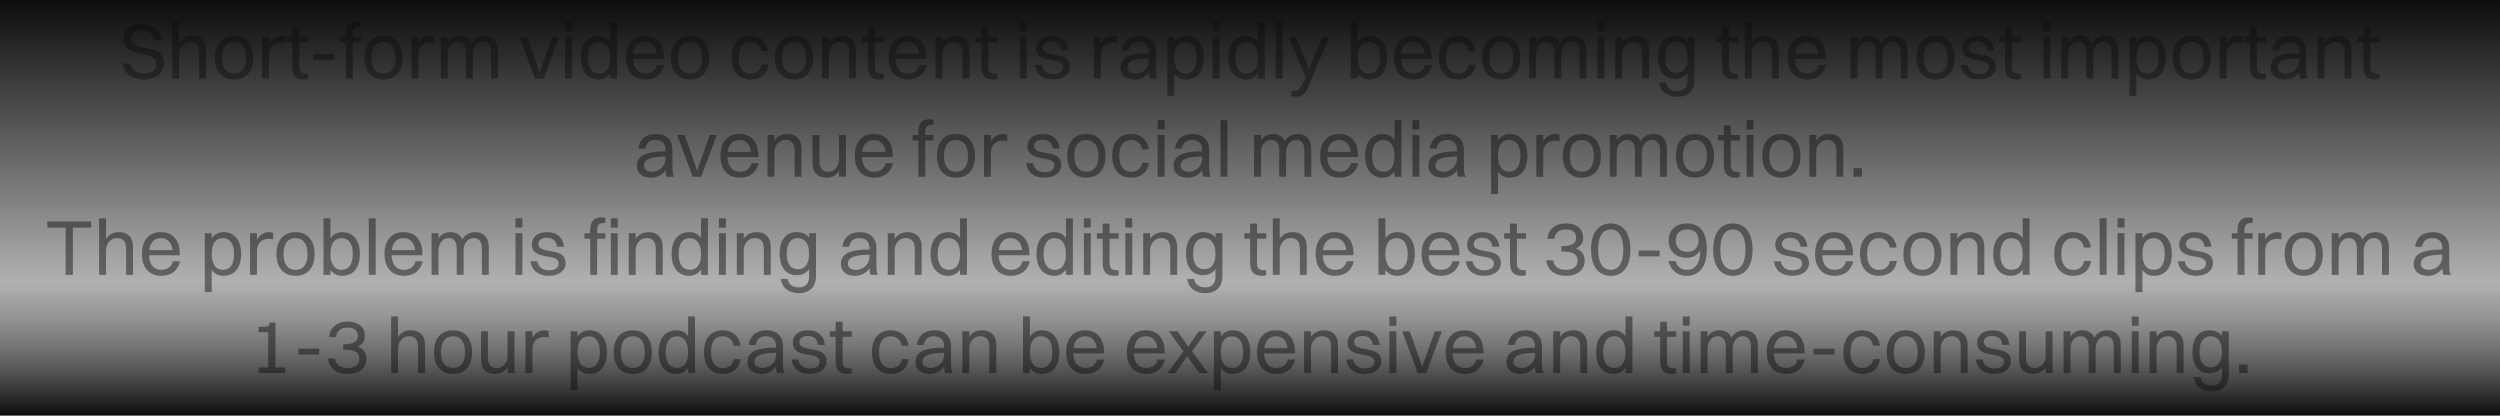 <svg width="764" height="127" viewBox="0 0 764 127" fill="none" xmlns="http://www.w3.org/2000/svg">
<path d="M40.036 11.664C40.036 16.272 50.044 12.696 50.044 19.392C50.044 22.536 47.5 24.288 44.02 24.288C40.516 24.288 38.116 22.68 37.396 19.392H39.7C40.228 21.336 41.692 22.392 44.044 22.392C46.492 22.392 47.788 21.312 47.788 19.68C47.788 14.688 37.78 18.408 37.78 11.808C37.78 9.456 39.748 7.392 43.348 7.392C46.492 7.392 49.012 8.904 49.612 12.384H47.284C46.78 10.224 45.388 9.288 43.3 9.288C41.236 9.288 40.036 10.224 40.036 11.664ZM52.625 24V6.72H54.737V12.984C55.601 11.64 56.993 10.944 58.673 10.944C61.385 10.944 62.993 12.528 62.993 15.48V24H60.881V15.912C60.881 13.992 60.017 12.744 58.097 12.744C55.985 12.744 54.737 14.64 54.737 16.464V24H52.625ZM71.544 24.288C67.896 24.288 65.712 21.792 65.712 17.64C65.712 13.32 67.968 10.944 71.544 10.944C75.192 10.944 77.376 13.488 77.376 17.64C77.376 21.936 75.12 24.288 71.544 24.288ZM71.544 22.464C73.92 22.464 75.216 20.76 75.216 17.64C75.216 14.544 73.896 12.768 71.544 12.768C69.168 12.768 67.872 14.496 67.872 17.64C67.872 20.712 69.192 22.464 71.544 22.464ZM80.094 24V11.256H82.206V13.224C83.07 11.664 84.438 10.944 85.974 10.944C86.478 10.944 86.934 11.064 87.174 11.256V13.152C86.814 13.032 86.358 12.984 85.854 12.984C83.31 12.984 82.206 14.568 82.206 16.872V24H80.094ZM89.335 20.328V12.936H87.559V11.256H89.335V8.328H91.447V11.256H94.255V12.936H91.447V20.328C91.447 21.864 91.903 22.584 93.775 22.584H94.207V24.096C93.967 24.216 93.439 24.288 92.839 24.288C90.463 24.288 89.335 23.016 89.335 20.328ZM95.749 18.36V16.56H102.133V18.36H95.749ZM103.917 12.936V11.256H105.693V10.392C105.693 7.704 106.797 6.432 109.149 6.432C109.677 6.432 110.109 6.528 110.325 6.624V8.136H110.109C108.261 8.136 107.805 8.856 107.805 10.392V11.256H110.325V12.936H107.805V24H105.693V12.936H103.917ZM117.2 24.288C113.552 24.288 111.368 21.792 111.368 17.64C111.368 13.32 113.624 10.944 117.2 10.944C120.848 10.944 123.032 13.488 123.032 17.64C123.032 21.936 120.776 24.288 117.2 24.288ZM117.2 22.464C119.576 22.464 120.872 20.76 120.872 17.64C120.872 14.544 119.552 12.768 117.2 12.768C114.824 12.768 113.528 14.496 113.528 17.64C113.528 20.712 114.848 22.464 117.2 22.464ZM125.75 24V11.256H127.862V13.224C128.726 11.664 130.094 10.944 131.63 10.944C132.134 10.944 132.59 11.064 132.83 11.256V13.152C132.47 13.032 132.014 12.984 131.51 12.984C128.966 12.984 127.862 14.568 127.862 16.872V24H125.75ZM134.703 24V11.256H136.815V12.888C137.631 11.592 138.903 10.944 140.463 10.944C142.215 10.944 143.487 11.712 144.087 13.2C144.927 11.712 146.319 10.944 148.023 10.944C150.615 10.944 152.175 12.528 152.175 15.48V24H150.063V15.912C150.063 13.992 149.295 12.744 147.567 12.744C145.647 12.744 144.495 14.64 144.495 16.464V24H142.383V15.912C142.383 13.992 141.615 12.744 139.887 12.744C137.967 12.744 136.815 14.64 136.815 16.464V24H134.703ZM163.536 24L158.784 11.256H161.064L164.592 21.144L164.904 22.248L165.216 21.144L168.744 11.256H170.88L166.128 24H163.536ZM172.672 9.552V6.72H174.784V9.552H172.672ZM172.672 24V11.256H174.784V24H172.672ZM182.909 24.288C179.525 24.288 177.485 21.792 177.485 17.64C177.485 13.32 179.573 10.944 182.909 10.944C184.421 10.944 185.645 11.568 186.485 12.744V6.72H188.597V24H186.485V22.392C185.645 23.592 184.421 24.288 182.909 24.288ZM183.053 22.464C185.285 22.464 186.485 20.76 186.485 17.64C186.485 14.544 185.237 12.768 183.053 12.768C180.845 12.768 179.645 14.496 179.645 17.64C179.645 20.712 180.893 22.464 183.053 22.464ZM202.977 19.848C202.281 22.824 200.145 24.288 197.241 24.288C193.545 24.288 191.313 21.792 191.313 17.64C191.313 13.32 193.545 10.944 197.121 10.944C200.721 10.944 202.881 13.416 202.881 17.472V18H193.473C193.593 20.856 194.937 22.464 197.241 22.464C199.041 22.464 200.313 21.6 200.769 19.848H202.977ZM197.121 12.768C195.081 12.768 193.857 14.04 193.545 16.416H200.673C200.385 14.064 199.113 12.768 197.121 12.768ZM210.88 24.288C207.232 24.288 205.048 21.792 205.048 17.64C205.048 13.32 207.304 10.944 210.88 10.944C214.528 10.944 216.712 13.488 216.712 17.64C216.712 21.936 214.456 24.288 210.88 24.288ZM210.88 22.464C213.256 22.464 214.552 20.76 214.552 17.64C214.552 14.544 213.232 12.768 210.88 12.768C208.504 12.768 207.208 14.496 207.208 17.64C207.208 20.712 208.528 22.464 210.88 22.464ZM234.771 15.648H232.659C232.323 13.704 231.027 12.768 229.347 12.768C226.995 12.768 225.747 14.496 225.747 17.64C225.747 20.736 227.067 22.488 229.419 22.488C231.123 22.488 232.347 21.576 232.755 19.752H234.867C234.291 22.92 232.155 24.288 229.371 24.288C225.747 24.288 223.587 21.768 223.587 17.64C223.587 13.32 225.795 10.944 229.347 10.944C232.155 10.944 234.363 12.528 234.771 15.648ZM242.661 24.288C239.013 24.288 236.829 21.792 236.829 17.64C236.829 13.32 239.085 10.944 242.661 10.944C246.309 10.944 248.493 13.488 248.493 17.64C248.493 21.936 246.237 24.288 242.661 24.288ZM242.661 22.464C245.037 22.464 246.333 20.76 246.333 17.64C246.333 14.544 245.013 12.768 242.661 12.768C240.285 12.768 238.989 14.496 238.989 17.64C238.989 20.712 240.309 22.464 242.661 22.464ZM251.211 24V11.256H253.323V12.984C254.187 11.64 255.579 10.944 257.259 10.944C259.971 10.944 261.579 12.528 261.579 15.48V24H259.467V15.912C259.467 13.992 258.603 12.744 256.683 12.744C254.571 12.744 253.323 14.64 253.323 16.464V24H251.211ZM265.234 20.328V12.936H263.458V11.256H265.234V8.328H267.346V11.256H270.154V12.936H267.346V20.328C267.346 21.864 267.802 22.584 269.674 22.584H270.106V24.096C269.866 24.216 269.338 24.288 268.738 24.288C266.362 24.288 265.234 23.016 265.234 20.328ZM283.18 19.848C282.484 22.824 280.348 24.288 277.444 24.288C273.748 24.288 271.516 21.792 271.516 17.64C271.516 13.32 273.748 10.944 277.324 10.944C280.924 10.944 283.084 13.416 283.084 17.472V18H273.676C273.796 20.856 275.14 22.464 277.444 22.464C279.244 22.464 280.516 21.6 280.972 19.848H283.18ZM277.324 12.768C275.284 12.768 274.06 14.04 273.748 16.416H280.876C280.588 14.064 279.316 12.768 277.324 12.768ZM285.899 24V11.256H288.011V12.984C288.875 11.64 290.267 10.944 291.947 10.944C294.659 10.944 296.267 12.528 296.267 15.48V24H294.155V15.912C294.155 13.992 293.291 12.744 291.371 12.744C289.259 12.744 288.011 14.64 288.011 16.464V24H285.899ZM299.921 20.328V12.936H298.145V11.256H299.921V8.328H302.033V11.256H304.841V12.936H302.033V20.328C302.033 21.864 302.489 22.584 304.361 22.584H304.793V24.096C304.553 24.216 304.025 24.288 303.425 24.288C301.049 24.288 299.921 23.016 299.921 20.328ZM311.657 9.552V6.72H313.769V9.552H311.657ZM311.657 24V11.256H313.769V24H311.657ZM318.678 14.52C318.678 18.072 326.958 15.144 326.958 20.4C326.958 22.776 324.846 24.288 321.846 24.288C318.822 24.288 316.71 22.848 316.229 19.848H318.342C318.63 21.624 319.95 22.608 321.918 22.608C323.838 22.608 324.846 21.744 324.846 20.544C324.846 17.064 316.662 19.944 316.662 14.664C316.662 12.72 318.174 10.944 321.294 10.944C324.054 10.944 326.094 12.24 326.502 15.408H324.39C324.078 13.416 322.974 12.672 321.174 12.672C319.59 12.672 318.678 13.464 318.678 14.52ZM334.274 24V11.256H336.386V13.224C337.25 11.664 338.618 10.944 340.154 10.944C340.658 10.944 341.114 11.064 341.354 11.256V13.152C340.994 13.032 340.538 12.984 340.034 12.984C337.49 12.984 336.386 14.568 336.386 16.872V24H334.274ZM344.937 15.408H342.825C343.233 12.6 345.081 10.944 348.201 10.944C351.609 10.944 353.265 12.936 353.265 15.912V20.928C353.265 22.392 353.385 23.304 353.721 24H351.489C351.249 23.496 351.177 22.752 351.153 21.984C350.073 23.592 348.345 24.288 346.809 24.288C344.169 24.288 342.393 23.064 342.393 20.64C342.393 18.888 343.353 17.616 345.225 16.992C346.953 16.416 348.705 16.272 351.153 16.248V15.96C351.153 13.896 350.193 12.768 348.009 12.768C346.185 12.768 345.201 13.776 344.937 15.408ZM344.553 20.592C344.553 21.768 345.537 22.464 347.025 22.464C349.377 22.464 351.153 20.616 351.153 18.432V17.832C345.729 17.88 344.553 19.032 344.553 20.592ZM358.863 29.28H356.751V11.256H358.863V12.84C359.703 11.64 360.927 10.944 362.439 10.944C365.823 10.944 367.863 13.44 367.863 17.592C367.863 21.912 365.775 24.288 362.439 24.288C360.927 24.288 359.703 23.664 358.863 22.488V29.28ZM362.295 12.768C360.063 12.768 358.863 14.472 358.863 17.592C358.863 20.688 360.111 22.464 362.295 22.464C364.503 22.464 365.703 20.736 365.703 17.592C365.703 14.52 364.455 12.768 362.295 12.768ZM370.578 9.552V6.72H372.69V9.552H370.578ZM370.578 24V11.256H372.69V24H370.578ZM380.815 24.288C377.431 24.288 375.391 21.792 375.391 17.64C375.391 13.32 377.479 10.944 380.815 10.944C382.327 10.944 383.551 11.568 384.391 12.744V6.72H386.503V24H384.391V22.392C383.551 23.592 382.327 24.288 380.815 24.288ZM380.959 22.464C383.191 22.464 384.391 20.76 384.391 17.64C384.391 14.544 383.143 12.768 380.959 12.768C378.751 12.768 377.551 14.496 377.551 17.64C377.551 20.712 378.799 22.464 380.959 22.464ZM389.868 24V6.72H391.98V24H389.868ZM395.904 29.568C395.424 29.568 394.92 29.448 394.656 29.376V27.744H395.304C396.864 27.744 397.296 27.432 398.544 24.576L398.976 23.592L393.768 11.256H396.048L399.504 19.68L400.08 21.384L400.656 19.68L404.016 11.256H406.176L400.224 25.68C398.952 28.752 398.112 29.568 395.904 29.568ZM414.901 24H412.789V6.72H414.901V12.84C415.741 11.64 416.965 10.944 418.477 10.944C421.861 10.944 423.901 13.44 423.901 17.592C423.901 21.912 421.813 24.288 418.477 24.288C416.965 24.288 415.741 23.664 414.901 22.488V24ZM418.333 12.768C416.101 12.768 414.901 14.472 414.901 17.592C414.901 20.688 416.149 22.464 418.333 22.464C420.541 22.464 421.741 20.736 421.741 17.592C421.741 14.52 420.493 12.768 418.333 12.768ZM437.634 19.848C436.938 22.824 434.802 24.288 431.898 24.288C428.202 24.288 425.97 21.792 425.97 17.64C425.97 13.32 428.202 10.944 431.778 10.944C435.378 10.944 437.538 13.416 437.538 17.472V18H428.13C428.25 20.856 429.594 22.464 431.898 22.464C433.698 22.464 434.97 21.6 435.426 19.848H437.634ZM431.778 12.768C429.738 12.768 428.514 14.04 428.202 16.416H435.33C435.042 14.064 433.77 12.768 431.778 12.768ZM450.888 15.648H448.776C448.44 13.704 447.144 12.768 445.464 12.768C443.112 12.768 441.864 14.496 441.864 17.64C441.864 20.736 443.184 22.488 445.536 22.488C447.24 22.488 448.464 21.576 448.872 19.752H450.984C450.408 22.92 448.272 24.288 445.488 24.288C441.864 24.288 439.704 21.768 439.704 17.64C439.704 13.32 441.912 10.944 445.464 10.944C448.272 10.944 450.48 12.528 450.888 15.648ZM458.778 24.288C455.13 24.288 452.946 21.792 452.946 17.64C452.946 13.32 455.202 10.944 458.778 10.944C462.426 10.944 464.61 13.488 464.61 17.64C464.61 21.936 462.354 24.288 458.778 24.288ZM458.778 22.464C461.154 22.464 462.45 20.76 462.45 17.64C462.45 14.544 461.13 12.768 458.778 12.768C456.402 12.768 455.106 14.496 455.106 17.64C455.106 20.712 456.426 22.464 458.778 22.464ZM467.328 24V11.256H469.44V12.888C470.256 11.592 471.528 10.944 473.088 10.944C474.84 10.944 476.112 11.712 476.712 13.2C477.552 11.712 478.944 10.944 480.648 10.944C483.24 10.944 484.8 12.528 484.8 15.48V24H482.688V15.912C482.688 13.992 481.92 12.744 480.192 12.744C478.272 12.744 477.12 14.64 477.12 16.464V24H475.008V15.912C475.008 13.992 474.24 12.744 472.512 12.744C470.592 12.744 469.44 14.64 469.44 16.464V24H467.328ZM488.164 9.552V6.72H490.276V9.552H488.164ZM488.164 24V11.256H490.276V24H488.164ZM493.625 24V11.256H495.737V12.984C496.601 11.64 497.993 10.944 499.673 10.944C502.385 10.944 503.993 12.528 503.993 15.48V24H501.881V15.912C501.881 13.992 501.017 12.744 499.097 12.744C496.985 12.744 495.737 14.64 495.737 16.464V24H493.625ZM511.896 24.096C508.656 24.096 506.712 21.624 506.712 17.544C506.712 13.272 508.704 10.944 511.896 10.944C513.6 10.944 514.872 11.544 515.712 12.648V11.256H517.824V24.384C517.824 27.936 515.544 29.592 512.616 29.592C509.616 29.592 507.504 28.152 507.048 25.248H509.16C509.424 26.928 510.744 27.84 512.592 27.84C514.464 27.84 515.712 26.832 515.712 24.456V22.272C514.824 23.472 513.528 24.096 511.896 24.096ZM512.28 22.272C514.512 22.272 515.712 20.592 515.712 17.52C515.712 14.52 514.464 12.768 512.28 12.768C510.072 12.768 508.872 14.448 508.872 17.544C508.872 20.544 510.096 22.272 512.28 22.272ZM526.304 20.328V12.936H524.528V11.256H526.304V8.328H528.416V11.256H531.224V12.936H528.416V20.328C528.416 21.864 528.872 22.584 530.744 22.584H531.176V24.096C530.936 24.216 530.408 24.288 529.808 24.288C527.432 24.288 526.304 23.016 526.304 20.328ZM533.235 24V6.72H535.347V12.984C536.211 11.64 537.603 10.944 539.283 10.944C541.995 10.944 543.603 12.528 543.603 15.48V24H541.491V15.912C541.491 13.992 540.627 12.744 538.707 12.744C536.595 12.744 535.347 14.64 535.347 16.464V24H533.235ZM557.985 19.848C557.289 22.824 555.153 24.288 552.249 24.288C548.553 24.288 546.321 21.792 546.321 17.64C546.321 13.32 548.553 10.944 552.129 10.944C555.729 10.944 557.889 13.416 557.889 17.472V18H548.481C548.601 20.856 549.945 22.464 552.249 22.464C554.049 22.464 555.321 21.6 555.777 19.848H557.985ZM552.129 12.768C550.089 12.768 548.865 14.04 548.553 16.416H555.681C555.393 14.064 554.121 12.768 552.129 12.768ZM565.508 24V11.256H567.62V12.888C568.436 11.592 569.708 10.944 571.268 10.944C573.02 10.944 574.292 11.712 574.892 13.2C575.732 11.712 577.124 10.944 578.828 10.944C581.42 10.944 582.98 12.528 582.98 15.48V24H580.868V15.912C580.868 13.992 580.1 12.744 578.372 12.744C576.452 12.744 575.3 14.64 575.3 16.464V24H573.188V15.912C573.188 13.992 572.42 12.744 570.692 12.744C568.772 12.744 567.62 14.64 567.62 16.464V24H565.508ZM591.528 24.288C587.88 24.288 585.696 21.792 585.696 17.64C585.696 13.32 587.952 10.944 591.528 10.944C595.176 10.944 597.36 13.488 597.36 17.64C597.36 21.936 595.104 24.288 591.528 24.288ZM591.528 22.464C593.904 22.464 595.2 20.76 595.2 17.64C595.2 14.544 593.88 12.768 591.528 12.768C589.152 12.768 587.856 14.496 587.856 17.64C587.856 20.712 589.176 22.464 591.528 22.464ZM601.638 14.52C601.638 18.072 609.918 15.144 609.918 20.4C609.918 22.776 607.806 24.288 604.806 24.288C601.782 24.288 599.67 22.848 599.19 19.848H601.302C601.59 21.624 602.91 22.608 604.878 22.608C606.798 22.608 607.806 21.744 607.806 20.544C607.806 17.064 599.622 19.944 599.622 14.664C599.622 12.72 601.134 10.944 604.254 10.944C607.014 10.944 609.054 12.24 609.462 15.408H607.35C607.038 13.416 605.934 12.672 604.134 12.672C602.55 12.672 601.638 13.464 601.638 14.52ZM612.718 20.328V12.936H610.942V11.256H612.718V8.328H614.83V11.256H617.638V12.936H614.83V20.328C614.83 21.864 615.286 22.584 617.158 22.584H617.59V24.096C617.35 24.216 616.822 24.288 616.222 24.288C613.846 24.288 612.718 23.016 612.718 20.328ZM624.453 9.552V6.72H626.565V9.552H624.453ZM624.453 24V11.256H626.565V24H624.453ZM629.914 24V11.256H632.026V12.888C632.842 11.592 634.114 10.944 635.674 10.944C637.426 10.944 638.698 11.712 639.298 13.2C640.138 11.712 641.53 10.944 643.234 10.944C645.826 10.944 647.386 12.528 647.386 15.48V24H645.274V15.912C645.274 13.992 644.506 12.744 642.778 12.744C640.858 12.744 639.706 14.64 639.706 16.464V24H637.594V15.912C637.594 13.992 636.826 12.744 635.098 12.744C633.178 12.744 632.026 14.64 632.026 16.464V24H629.914ZM652.886 29.28H650.774V11.256H652.886V12.84C653.726 11.64 654.95 10.944 656.462 10.944C659.846 10.944 661.886 13.44 661.886 17.592C661.886 21.912 659.798 24.288 656.462 24.288C654.95 24.288 653.726 23.664 652.886 22.488V29.28ZM656.318 12.768C654.086 12.768 652.886 14.472 652.886 17.592C652.886 20.688 654.134 22.464 656.318 22.464C658.526 22.464 659.726 20.736 659.726 17.592C659.726 14.52 658.478 12.768 656.318 12.768ZM669.786 24.288C666.138 24.288 663.954 21.792 663.954 17.64C663.954 13.32 666.21 10.944 669.786 10.944C673.434 10.944 675.618 13.488 675.618 17.64C675.618 21.936 673.362 24.288 669.786 24.288ZM669.786 22.464C672.162 22.464 673.458 20.76 673.458 17.64C673.458 14.544 672.138 12.768 669.786 12.768C667.41 12.768 666.114 14.496 666.114 17.64C666.114 20.712 667.434 22.464 669.786 22.464ZM678.336 24V11.256H680.448V13.224C681.312 11.664 682.68 10.944 684.216 10.944C684.72 10.944 685.176 11.064 685.416 11.256V13.152C685.056 13.032 684.6 12.984 684.096 12.984C681.552 12.984 680.448 14.568 680.448 16.872V24H678.336ZM687.577 20.328V12.936H685.801V11.256H687.577V8.328H689.689V11.256H692.497V12.936H689.689V20.328C689.689 21.864 690.145 22.584 692.017 22.584H692.449V24.096C692.209 24.216 691.681 24.288 691.081 24.288C688.705 24.288 687.577 23.016 687.577 20.328ZM696.452 15.408H694.34C694.748 12.6 696.596 10.944 699.716 10.944C703.124 10.944 704.78 12.936 704.78 15.912V20.928C704.78 22.392 704.9 23.304 705.236 24H703.004C702.764 23.496 702.692 22.752 702.668 21.984C701.588 23.592 699.86 24.288 698.324 24.288C695.684 24.288 693.908 23.064 693.908 20.64C693.908 18.888 694.868 17.616 696.74 16.992C698.468 16.416 700.22 16.272 702.668 16.248V15.96C702.668 13.896 701.708 12.768 699.524 12.768C697.7 12.768 696.716 13.776 696.452 15.408ZM696.068 20.592C696.068 21.768 697.052 22.464 698.54 22.464C700.892 22.464 702.668 20.616 702.668 18.432V17.832C697.244 17.88 696.068 19.032 696.068 20.592ZM708.243 24V11.256H710.355V12.984C711.219 11.64 712.611 10.944 714.291 10.944C717.003 10.944 718.611 12.528 718.611 15.48V24H716.499V15.912C716.499 13.992 715.635 12.744 713.715 12.744C711.603 12.744 710.355 14.64 710.355 16.464V24H708.243ZM722.265 20.328V12.936H720.489V11.256H722.265V8.328H724.377V11.256H727.185V12.936H724.377V20.328C724.377 21.864 724.833 22.584 726.705 22.584H727.137V24.096C726.897 24.216 726.369 24.288 725.769 24.288C723.393 24.288 722.265 23.016 722.265 20.328ZM197.175 45.408H195.063C195.471 42.6 197.319 40.944 200.439 40.944C203.847 40.944 205.503 42.936 205.503 45.912V50.928C205.503 52.392 205.623 53.304 205.959 54H203.727C203.487 53.496 203.415 52.752 203.391 51.984C202.311 53.592 200.583 54.288 199.047 54.288C196.407 54.288 194.631 53.064 194.631 50.64C194.631 48.888 195.591 47.616 197.463 46.992C199.191 46.416 200.943 46.272 203.391 46.248V45.96C203.391 43.896 202.431 42.768 200.247 42.768C198.423 42.768 197.439 43.776 197.175 45.408ZM196.791 50.592C196.791 51.768 197.775 52.464 199.263 52.464C201.615 52.464 203.391 50.616 203.391 48.432V47.832C197.967 47.88 196.791 49.032 196.791 50.592ZM211.688 54L206.936 41.256H209.216L212.744 51.144L213.056 52.248L213.368 51.144L216.896 41.256H219.032L214.28 54H211.688ZM231.841 49.848C231.145 52.824 229.009 54.288 226.105 54.288C222.409 54.288 220.177 51.792 220.177 47.64C220.177 43.32 222.409 40.944 225.985 40.944C229.585 40.944 231.745 43.416 231.745 47.472V48H222.337C222.457 50.856 223.801 52.464 226.105 52.464C227.905 52.464 229.177 51.6 229.633 49.848H231.841ZM225.985 42.768C223.945 42.768 222.721 44.04 222.409 46.416H229.537C229.249 44.064 227.977 42.768 225.985 42.768ZM234.559 54V41.256H236.671V42.984C237.535 41.64 238.927 40.944 240.607 40.944C243.319 40.944 244.927 42.528 244.927 45.48V54H242.815V45.912C242.815 43.992 241.951 42.744 240.031 42.744C237.919 42.744 236.671 44.64 236.671 46.464V54H234.559ZM256.405 48.792V41.256H258.517V54H256.405V52.272C255.541 53.616 254.197 54.288 252.541 54.288C249.877 54.288 248.293 52.728 248.293 49.776V41.256H250.405V49.344C250.405 51.264 251.245 52.488 253.117 52.488C255.181 52.488 256.405 50.616 256.405 48.792ZM272.903 49.848C272.207 52.824 270.071 54.288 267.167 54.288C263.471 54.288 261.239 51.792 261.239 47.64C261.239 43.32 263.471 40.944 267.047 40.944C270.647 40.944 272.807 43.416 272.807 47.472V48H263.399C263.519 50.856 264.863 52.464 267.167 52.464C268.967 52.464 270.239 51.6 270.695 49.848H272.903ZM267.047 42.768C265.007 42.768 263.783 44.04 263.471 46.416H270.599C270.311 44.064 269.039 42.768 267.047 42.768ZM278.866 42.936V41.256H280.642V40.392C280.642 37.704 281.746 36.432 284.098 36.432C284.626 36.432 285.058 36.528 285.274 36.624V38.136H285.058C283.21 38.136 282.754 38.856 282.754 40.392V41.256H285.274V42.936H282.754V54H280.642V42.936H278.866ZM292.149 54.288C288.501 54.288 286.317 51.792 286.317 47.64C286.317 43.32 288.573 40.944 292.149 40.944C295.797 40.944 297.981 43.488 297.981 47.64C297.981 51.936 295.725 54.288 292.149 54.288ZM292.149 52.464C294.525 52.464 295.821 50.76 295.821 47.64C295.821 44.544 294.501 42.768 292.149 42.768C289.773 42.768 288.477 44.496 288.477 47.64C288.477 50.712 289.797 52.464 292.149 52.464ZM300.7 54V41.256H302.812V43.224C303.676 41.664 305.044 40.944 306.58 40.944C307.084 40.944 307.54 41.064 307.78 41.256V43.152C307.42 43.032 306.964 42.984 306.46 42.984C303.916 42.984 302.812 44.568 302.812 46.872V54H300.7ZM316.017 44.52C316.017 48.072 324.297 45.144 324.297 50.4C324.297 52.776 322.185 54.288 319.185 54.288C316.161 54.288 314.049 52.848 313.569 49.848H315.681C315.969 51.624 317.289 52.608 319.257 52.608C321.177 52.608 322.185 51.744 322.185 50.544C322.185 47.064 314.001 49.944 314.001 44.664C314.001 42.72 315.513 40.944 318.633 40.944C321.393 40.944 323.433 42.24 323.841 45.408H321.729C321.417 43.416 320.313 42.672 318.513 42.672C316.929 42.672 316.017 43.464 316.017 44.52ZM331.993 54.288C328.345 54.288 326.161 51.792 326.161 47.64C326.161 43.32 328.417 40.944 331.993 40.944C335.641 40.944 337.825 43.488 337.825 47.64C337.825 51.936 335.569 54.288 331.993 54.288ZM331.993 52.464C334.369 52.464 335.665 50.76 335.665 47.64C335.665 44.544 334.345 42.768 331.993 42.768C329.617 42.768 328.321 44.496 328.321 47.64C328.321 50.712 329.641 52.464 331.993 52.464ZM351.079 45.648H348.967C348.631 43.704 347.335 42.768 345.655 42.768C343.303 42.768 342.055 44.496 342.055 47.64C342.055 50.736 343.375 52.488 345.727 52.488C347.431 52.488 348.655 51.576 349.063 49.752H351.175C350.599 52.92 348.463 54.288 345.679 54.288C342.055 54.288 339.895 51.768 339.895 47.64C339.895 43.32 342.103 40.944 345.655 40.944C348.463 40.944 350.671 42.528 351.079 45.648ZM353.785 39.552V36.72H355.897V39.552H353.785ZM353.785 54V41.256H355.897V54H353.785ZM361.19 45.408H359.078C359.486 42.6 361.334 40.944 364.454 40.944C367.862 40.944 369.518 42.936 369.518 45.912V50.928C369.518 52.392 369.638 53.304 369.974 54H367.742C367.502 53.496 367.43 52.752 367.406 51.984C366.326 53.592 364.598 54.288 363.062 54.288C360.422 54.288 358.646 53.064 358.646 50.64C358.646 48.888 359.606 47.616 361.478 46.992C363.206 46.416 364.958 46.272 367.406 46.248V45.96C367.406 43.896 366.446 42.768 364.262 42.768C362.438 42.768 361.454 43.776 361.19 45.408ZM360.806 50.592C360.806 51.768 361.79 52.464 363.278 52.464C365.63 52.464 367.406 50.616 367.406 48.432V47.832C361.982 47.88 360.806 49.032 360.806 50.592ZM372.981 54V36.72H375.093V54H372.981ZM383.246 54V41.256H385.358V42.888C386.174 41.592 387.446 40.944 389.006 40.944C390.758 40.944 392.03 41.712 392.63 43.2C393.47 41.712 394.862 40.944 396.566 40.944C399.158 40.944 400.718 42.528 400.718 45.48V54H398.606V45.912C398.606 43.992 397.838 42.744 396.11 42.744C394.19 42.744 393.038 44.64 393.038 46.464V54H390.926V45.912C390.926 43.992 390.158 42.744 388.43 42.744C386.51 42.744 385.358 44.64 385.358 46.464V54H383.246ZM415.098 49.848C414.402 52.824 412.266 54.288 409.362 54.288C405.666 54.288 403.434 51.792 403.434 47.64C403.434 43.32 405.666 40.944 409.242 40.944C412.842 40.944 415.002 43.416 415.002 47.472V48H405.594C405.714 50.856 407.058 52.464 409.362 52.464C411.162 52.464 412.434 51.6 412.89 49.848H415.098ZM409.242 42.768C407.202 42.768 405.978 44.04 405.666 46.416H412.794C412.506 44.064 411.234 42.768 409.242 42.768ZM422.593 54.288C419.209 54.288 417.169 51.792 417.169 47.64C417.169 43.32 419.257 40.944 422.593 40.944C424.105 40.944 425.329 41.568 426.169 42.744V36.72H428.281V54H426.169V52.392C425.329 53.592 424.105 54.288 422.593 54.288ZM422.737 52.464C424.969 52.464 426.169 50.76 426.169 47.64C426.169 44.544 424.921 42.768 422.737 42.768C420.529 42.768 419.329 44.496 419.329 47.64C419.329 50.712 420.577 52.464 422.737 52.464ZM431.645 39.552V36.72H433.757V39.552H431.645ZM431.645 54V41.256H433.757V54H431.645ZM439.05 45.408H436.938C437.346 42.6 439.194 40.944 442.314 40.944C445.722 40.944 447.378 42.936 447.378 45.912V50.928C447.378 52.392 447.498 53.304 447.834 54H445.602C445.362 53.496 445.29 52.752 445.266 51.984C444.186 53.592 442.458 54.288 440.922 54.288C438.282 54.288 436.506 53.064 436.506 50.64C436.506 48.888 437.466 47.616 439.338 46.992C441.066 46.416 442.818 46.272 445.266 46.248V45.96C445.266 43.896 444.306 42.768 442.122 42.768C440.298 42.768 439.314 43.776 439.05 45.408ZM438.666 50.592C438.666 51.768 439.65 52.464 441.138 52.464C443.49 52.464 445.266 50.616 445.266 48.432V47.832C439.842 47.88 438.666 49.032 438.666 50.592ZM457.781 59.28H455.669V41.256H457.781V42.84C458.621 41.64 459.845 40.944 461.357 40.944C464.741 40.944 466.781 43.44 466.781 47.592C466.781 51.912 464.693 54.288 461.357 54.288C459.845 54.288 458.621 53.664 457.781 52.488V59.28ZM461.213 42.768C458.981 42.768 457.781 44.472 457.781 47.592C457.781 50.688 459.029 52.464 461.213 52.464C463.421 52.464 464.621 50.736 464.621 47.592C464.621 44.52 463.373 42.768 461.213 42.768ZM469.496 54V41.256H471.608V43.224C472.472 41.664 473.84 40.944 475.376 40.944C475.88 40.944 476.336 41.064 476.576 41.256V43.152C476.216 43.032 475.76 42.984 475.256 42.984C472.712 42.984 471.608 44.568 471.608 46.872V54H469.496ZM483.399 54.288C479.751 54.288 477.567 51.792 477.567 47.64C477.567 43.32 479.823 40.944 483.399 40.944C487.047 40.944 489.231 43.488 489.231 47.64C489.231 51.936 486.975 54.288 483.399 54.288ZM483.399 52.464C485.775 52.464 487.071 50.76 487.071 47.64C487.071 44.544 485.751 42.768 483.399 42.768C481.023 42.768 479.727 44.496 479.727 47.64C479.727 50.712 481.047 52.464 483.399 52.464ZM491.95 54V41.256H494.062V42.888C494.878 41.592 496.15 40.944 497.71 40.944C499.462 40.944 500.734 41.712 501.334 43.2C502.174 41.712 503.566 40.944 505.27 40.944C507.862 40.944 509.422 42.528 509.422 45.48V54H507.31V45.912C507.31 43.992 506.542 42.744 504.814 42.744C502.894 42.744 501.742 44.64 501.742 46.464V54H499.63V45.912C499.63 43.992 498.862 42.744 497.134 42.744C495.214 42.744 494.062 44.64 494.062 46.464V54H491.95ZM517.969 54.288C514.321 54.288 512.137 51.792 512.137 47.64C512.137 43.32 514.393 40.944 517.969 40.944C521.617 40.944 523.801 43.488 523.801 47.64C523.801 51.936 521.545 54.288 517.969 54.288ZM517.969 52.464C520.345 52.464 521.641 50.76 521.641 47.64C521.641 44.544 520.321 42.768 517.969 42.768C515.593 42.768 514.297 44.496 514.297 47.64C514.297 50.712 515.617 52.464 517.969 52.464ZM526.808 50.328V42.936H525.032V41.256H526.808V38.328H528.92V41.256H531.728V42.936H528.92V50.328C528.92 51.864 529.376 52.584 531.248 52.584H531.68V54.096C531.44 54.216 530.912 54.288 530.312 54.288C527.936 54.288 526.808 53.016 526.808 50.328ZM533.739 39.552V36.72H535.851V39.552H533.739ZM533.739 54V41.256H535.851V54H533.739ZM544.384 54.288C540.736 54.288 538.552 51.792 538.552 47.64C538.552 43.32 540.808 40.944 544.384 40.944C548.032 40.944 550.216 43.488 550.216 47.64C550.216 51.936 547.96 54.288 544.384 54.288ZM544.384 52.464C546.76 52.464 548.056 50.76 548.056 47.64C548.056 44.544 546.736 42.768 544.384 42.768C542.008 42.768 540.712 44.496 540.712 47.64C540.712 50.712 542.032 52.464 544.384 52.464ZM552.934 54V41.256H555.046V42.984C555.91 41.64 557.302 40.944 558.982 40.944C561.694 40.944 563.302 42.528 563.302 45.48V54H561.19V45.912C561.19 43.992 560.326 42.744 558.406 42.744C556.294 42.744 555.046 44.64 555.046 46.464V54H552.934ZM566.428 54V51.408H569.02V54H566.428ZM20.063 84V69.552H14.471V67.68H27.863V69.552H22.271V84H20.063ZM30.289 84V66.72H32.401V72.984C33.265 71.64 34.657 70.944 36.337 70.944C39.049 70.944 40.657 72.528 40.657 75.48V84H38.545V75.912C38.545 73.992 37.681 72.744 35.761 72.744C33.649 72.744 32.401 74.64 32.401 76.464V84H30.289ZM55.04 79.848C54.344 82.824 52.208 84.288 49.304 84.288C45.608 84.288 43.376 81.792 43.376 77.64C43.376 73.32 45.608 70.944 49.184 70.944C52.784 70.944 54.944 73.416 54.944 77.472V78H45.536C45.656 80.856 47 82.464 49.304 82.464C51.104 82.464 52.376 81.6 52.832 79.848H55.04ZM49.184 72.768C47.144 72.768 45.92 74.04 45.608 76.416H52.736C52.448 74.064 51.176 72.768 49.184 72.768ZM64.699 89.28H62.587V71.256H64.699V72.84C65.539 71.64 66.763 70.944 68.275 70.944C71.659 70.944 73.699 73.44 73.699 77.592C73.699 81.912 71.611 84.288 68.275 84.288C66.763 84.288 65.539 83.664 64.699 82.488V89.28ZM68.131 72.768C65.899 72.768 64.699 74.472 64.699 77.592C64.699 80.688 65.947 82.464 68.131 82.464C70.339 82.464 71.539 80.736 71.539 77.592C71.539 74.52 70.291 72.768 68.131 72.768ZM76.414 84V71.256H78.526V73.224C79.39 71.664 80.758 70.944 82.294 70.944C82.798 70.944 83.254 71.064 83.494 71.256V73.152C83.134 73.032 82.678 72.984 82.174 72.984C79.63 72.984 78.526 74.568 78.526 76.872V84H76.414ZM90.317 84.288C86.669 84.288 84.485 81.792 84.485 77.64C84.485 73.32 86.741 70.944 90.317 70.944C93.965 70.944 96.149 73.488 96.149 77.64C96.149 81.936 93.893 84.288 90.317 84.288ZM90.317 82.464C92.693 82.464 93.989 80.76 93.989 77.64C93.989 74.544 92.669 72.768 90.317 72.768C87.941 72.768 86.645 74.496 86.645 77.64C86.645 80.712 87.965 82.464 90.317 82.464ZM100.98 84H98.868V66.72H100.98V72.84C101.82 71.64 103.044 70.944 104.556 70.944C107.94 70.944 109.98 73.44 109.98 77.592C109.98 81.912 107.892 84.288 104.556 84.288C103.044 84.288 101.82 83.664 100.98 82.488V84ZM104.412 72.768C102.18 72.768 100.98 74.472 100.98 77.592C100.98 80.688 102.228 82.464 104.412 82.464C106.62 82.464 107.82 80.736 107.82 77.592C107.82 74.52 106.572 72.768 104.412 72.768ZM112.696 84V66.72H114.808V84H112.696ZM129.173 79.848C128.477 82.824 126.341 84.288 123.437 84.288C119.741 84.288 117.509 81.792 117.509 77.64C117.509 73.32 119.741 70.944 123.317 70.944C126.917 70.944 129.077 73.416 129.077 77.472V78H119.669C119.789 80.856 121.133 82.464 123.437 82.464C125.237 82.464 126.509 81.6 126.965 79.848H129.173ZM123.317 72.768C121.277 72.768 120.053 74.04 119.741 76.416H126.869C126.581 74.064 125.309 72.768 123.317 72.768ZM131.891 84V71.256H134.003V72.888C134.819 71.592 136.091 70.944 137.651 70.944C139.403 70.944 140.675 71.712 141.275 73.2C142.115 71.712 143.507 70.944 145.211 70.944C147.803 70.944 149.363 72.528 149.363 75.48V84H147.251V75.912C147.251 73.992 146.483 72.744 144.755 72.744C142.835 72.744 141.683 74.64 141.683 76.464V84H139.571V75.912C139.571 73.992 138.803 72.744 137.075 72.744C135.155 72.744 134.003 74.64 134.003 76.464V84H131.891ZM157.532 69.552V66.72H159.644V69.552H157.532ZM157.532 84V71.256H159.644V84H157.532ZM164.553 74.52C164.553 78.072 172.833 75.144 172.833 80.4C172.833 82.776 170.721 84.288 167.721 84.288C164.697 84.288 162.585 82.848 162.104 79.848H164.217C164.505 81.624 165.825 82.608 167.793 82.608C169.713 82.608 170.721 81.744 170.721 80.544C170.721 77.064 162.537 79.944 162.537 74.664C162.537 72.72 164.049 70.944 167.169 70.944C169.929 70.944 171.969 72.24 172.377 75.408H170.265C169.953 73.416 168.849 72.672 167.049 72.672C165.465 72.672 164.553 73.464 164.553 74.52ZM178.589 72.936V71.256H180.365V70.392C180.365 67.704 181.469 66.432 183.821 66.432C184.349 66.432 184.781 66.528 184.997 66.624V68.136H184.781C182.933 68.136 182.477 68.856 182.477 70.392V71.256H184.997V72.936H182.477V84H180.365V72.936H178.589ZM186.677 69.552V66.72H188.789V69.552H186.677ZM186.677 84V71.256H188.789V84H186.677ZM192.149 84V71.256H194.261V72.984C195.125 71.64 196.517 70.944 198.197 70.944C200.909 70.944 202.517 72.528 202.517 75.48V84H200.405V75.912C200.405 73.992 199.541 72.744 197.621 72.744C195.509 72.744 194.261 74.64 194.261 76.464V84H192.149ZM210.659 84.288C207.275 84.288 205.235 81.792 205.235 77.64C205.235 73.32 207.323 70.944 210.659 70.944C212.171 70.944 213.395 71.568 214.235 72.744V66.72H216.347V84H214.235V82.392C213.395 83.592 212.171 84.288 210.659 84.288ZM210.803 82.464C213.035 82.464 214.235 80.76 214.235 77.64C214.235 74.544 212.987 72.768 210.803 72.768C208.595 72.768 207.395 74.496 207.395 77.64C207.395 80.712 208.643 82.464 210.803 82.464ZM219.711 69.552V66.72H221.823V69.552H219.711ZM219.711 84V71.256H221.823V84H219.711ZM225.172 84V71.256H227.284V72.984C228.148 71.64 229.54 70.944 231.22 70.944C233.932 70.944 235.54 72.528 235.54 75.48V84H233.428V75.912C233.428 73.992 232.564 72.744 230.644 72.744C228.532 72.744 227.284 74.64 227.284 76.464V84H225.172ZM243.443 84.096C240.203 84.096 238.259 81.624 238.259 77.544C238.259 73.272 240.251 70.944 243.443 70.944C245.147 70.944 246.419 71.544 247.259 72.648V71.256H249.371V84.384C249.371 87.936 247.091 89.592 244.163 89.592C241.163 89.592 239.051 88.152 238.595 85.248H240.707C240.971 86.928 242.291 87.84 244.139 87.84C246.011 87.84 247.259 86.832 247.259 84.456V82.272C246.371 83.472 245.075 84.096 243.443 84.096ZM243.827 82.272C246.059 82.272 247.259 80.592 247.259 77.52C247.259 74.52 246.011 72.768 243.827 72.768C241.619 72.768 240.419 74.448 240.419 77.544C240.419 80.544 241.643 82.272 243.827 82.272ZM259.507 75.408H257.395C257.803 72.6 259.651 70.944 262.771 70.944C266.179 70.944 267.835 72.936 267.835 75.912V80.928C267.835 82.392 267.955 83.304 268.291 84H266.059C265.819 83.496 265.747 82.752 265.723 81.984C264.643 83.592 262.915 84.288 261.379 84.288C258.739 84.288 256.963 83.064 256.963 80.64C256.963 78.888 257.923 77.616 259.795 76.992C261.523 76.416 263.275 76.272 265.723 76.248V75.96C265.723 73.896 264.763 72.768 262.579 72.768C260.755 72.768 259.771 73.776 259.507 75.408ZM259.123 80.592C259.123 81.768 260.107 82.464 261.595 82.464C263.947 82.464 265.723 80.616 265.723 78.432V77.832C260.299 77.88 259.123 79.032 259.123 80.592ZM271.297 84V71.256H273.409V72.984C274.273 71.64 275.665 70.944 277.345 70.944C280.057 70.944 281.665 72.528 281.665 75.48V84H279.553V75.912C279.553 73.992 278.689 72.744 276.769 72.744C274.657 72.744 273.409 74.64 273.409 76.464V84H271.297ZM289.808 84.288C286.424 84.288 284.384 81.792 284.384 77.64C284.384 73.32 286.472 70.944 289.808 70.944C291.32 70.944 292.544 71.568 293.384 72.744V66.72H295.496V84H293.384V82.392C292.544 83.592 291.32 84.288 289.808 84.288ZM289.952 82.464C292.184 82.464 293.384 80.76 293.384 77.64C293.384 74.544 292.136 72.768 289.952 72.768C287.744 72.768 286.544 74.496 286.544 77.64C286.544 80.712 287.792 82.464 289.952 82.464ZM314.68 79.848C313.984 82.824 311.848 84.288 308.944 84.288C305.248 84.288 303.016 81.792 303.016 77.64C303.016 73.32 305.248 70.944 308.824 70.944C312.424 70.944 314.584 73.416 314.584 77.472V78H305.176C305.296 80.856 306.64 82.464 308.944 82.464C310.744 82.464 312.016 81.6 312.472 79.848H314.68ZM308.824 72.768C306.784 72.768 305.56 74.04 305.248 76.416H312.376C312.088 74.064 310.816 72.768 308.824 72.768ZM322.175 84.288C318.791 84.288 316.751 81.792 316.751 77.64C316.751 73.32 318.839 70.944 322.175 70.944C323.687 70.944 324.911 71.568 325.751 72.744V66.72H327.863V84H325.751V82.392C324.911 83.592 323.687 84.288 322.175 84.288ZM322.319 82.464C324.551 82.464 325.751 80.76 325.751 77.64C325.751 74.544 324.503 72.768 322.319 72.768C320.111 72.768 318.911 74.496 318.911 77.64C318.911 80.712 320.159 82.464 322.319 82.464ZM331.227 69.552V66.72H333.339V69.552H331.227ZM331.227 84V71.256H333.339V84H331.227ZM336.976 80.328V72.936H335.2V71.256H336.976V68.328H339.088V71.256H341.896V72.936H339.088V80.328C339.088 81.864 339.544 82.584 341.416 82.584H341.848V84.096C341.608 84.216 341.08 84.288 340.48 84.288C338.104 84.288 336.976 83.016 336.976 80.328ZM343.907 69.552V66.72H346.019V69.552H343.907ZM343.907 84V71.256H346.019V84H343.907ZM349.368 84V71.256H351.48V72.984C352.344 71.64 353.736 70.944 355.416 70.944C358.128 70.944 359.736 72.528 359.736 75.48V84H357.624V75.912C357.624 73.992 356.76 72.744 354.84 72.744C352.728 72.744 351.48 74.64 351.48 76.464V84H349.368ZM367.638 84.096C364.398 84.096 362.454 81.624 362.454 77.544C362.454 73.272 364.446 70.944 367.638 70.944C369.342 70.944 370.614 71.544 371.454 72.648V71.256H373.566V84.384C373.566 87.936 371.286 89.592 368.358 89.592C365.358 89.592 363.246 88.152 362.79 85.248H364.902C365.166 86.928 366.486 87.84 368.334 87.84C370.206 87.84 371.454 86.832 371.454 84.456V82.272C370.566 83.472 369.27 84.096 367.638 84.096ZM368.022 82.272C370.254 82.272 371.454 80.592 371.454 77.52C371.454 74.52 370.206 72.768 368.022 72.768C365.814 72.768 364.614 74.448 364.614 77.544C364.614 80.544 365.838 82.272 368.022 82.272ZM382.046 80.328V72.936H380.27V71.256H382.046V68.328H384.158V71.256H386.966V72.936H384.158V80.328C384.158 81.864 384.614 82.584 386.486 82.584H386.918V84.096C386.678 84.216 386.15 84.288 385.55 84.288C383.174 84.288 382.046 83.016 382.046 80.328ZM388.977 84V66.72H391.089V72.984C391.953 71.64 393.345 70.944 395.025 70.944C397.737 70.944 399.345 72.528 399.345 75.48V84H397.233V75.912C397.233 73.992 396.369 72.744 394.449 72.744C392.337 72.744 391.089 74.64 391.089 76.464V84H388.977ZM413.727 79.848C413.031 82.824 410.895 84.288 407.991 84.288C404.295 84.288 402.063 81.792 402.063 77.64C402.063 73.32 404.295 70.944 407.871 70.944C411.471 70.944 413.631 73.416 413.631 77.472V78H404.223C404.343 80.856 405.687 82.464 407.991 82.464C409.791 82.464 411.063 81.6 411.519 79.848H413.727ZM407.871 72.768C405.831 72.768 404.607 74.04 404.295 76.416H411.423C411.135 74.064 409.863 72.768 407.871 72.768ZM423.362 84H421.25V66.72H423.362V72.84C424.202 71.64 425.426 70.944 426.938 70.944C430.322 70.944 432.362 73.44 432.362 77.592C432.362 81.912 430.274 84.288 426.938 84.288C425.426 84.288 424.202 83.664 423.362 82.488V84ZM426.794 72.768C424.562 72.768 423.362 74.472 423.362 77.592C423.362 80.688 424.61 82.464 426.794 82.464C429.002 82.464 430.202 80.736 430.202 77.592C430.202 74.52 428.954 72.768 426.794 72.768ZM446.094 79.848C445.398 82.824 443.262 84.288 440.358 84.288C436.662 84.288 434.43 81.792 434.43 77.64C434.43 73.32 436.662 70.944 440.238 70.944C443.838 70.944 445.998 73.416 445.998 77.472V78H436.59C436.71 80.856 438.054 82.464 440.358 82.464C442.158 82.464 443.43 81.6 443.886 79.848H446.094ZM440.238 72.768C438.198 72.768 436.974 74.04 436.662 76.416H443.79C443.502 74.064 442.23 72.768 440.238 72.768ZM450.373 74.52C450.373 78.072 458.653 75.144 458.653 80.4C458.653 82.776 456.541 84.288 453.541 84.288C450.517 84.288 448.405 82.848 447.925 79.848H450.037C450.325 81.624 451.645 82.608 453.613 82.608C455.533 82.608 456.541 81.744 456.541 80.544C456.541 77.064 448.357 79.944 448.357 74.664C448.357 72.72 449.869 70.944 452.989 70.944C455.749 70.944 457.789 72.24 458.197 75.408H456.085C455.773 73.416 454.669 72.672 452.869 72.672C451.285 72.672 450.373 73.464 450.373 74.52ZM461.452 80.328V72.936H459.676V71.256H461.452V68.328H463.564V71.256H466.372V72.936H463.564V80.328C463.564 81.864 464.02 82.584 465.892 82.584H466.324V84.096C466.084 84.216 465.556 84.288 464.956 84.288C462.58 84.288 461.452 83.016 461.452 80.328ZM484.276 79.704C484.276 82.32 482.308 84.288 478.492 84.288C475.06 84.288 472.924 82.512 472.492 79.56H474.652C474.94 81.336 476.14 82.464 478.468 82.464C480.868 82.464 482.116 81.408 482.116 79.608C482.116 78.288 481.42 76.872 477.796 76.872H477.172V75.192H477.676C481.108 75.192 481.66 73.776 481.66 72.696C481.66 71.064 480.58 70.104 478.516 70.104C476.356 70.104 475.252 71.184 474.964 72.96H472.828C473.236 70.056 475.228 68.28 478.54 68.28C482.02 68.28 483.82 70.152 483.82 72.672C483.82 74.112 483.196 75.24 481.588 75.912C483.58 76.656 484.276 78.048 484.276 79.704ZM492.248 84.288C488.432 84.288 486.224 81.312 486.224 76.296C486.224 71.136 488.48 68.28 492.248 68.28C496.04 68.28 498.248 71.256 498.248 76.296C498.248 81.456 495.992 84.288 492.248 84.288ZM492.248 82.464C494.72 82.464 496.088 80.256 496.088 76.296C496.088 72.36 494.696 70.104 492.248 70.104C489.752 70.104 488.384 72.288 488.384 76.296C488.384 80.184 489.776 82.464 492.248 82.464ZM500.796 78.36V76.56H507.18V78.36H500.796ZM509.948 73.464C509.948 70.2 512.252 68.28 515.54 68.28C515.564 68.28 515.564 68.28 515.588 68.28C519.308 68.304 521.612 70.776 521.612 76.224C521.612 81.456 519.26 84.288 515.492 84.288C512.684 84.288 510.62 82.704 509.9 79.776H512.06C512.564 81.576 513.86 82.464 515.564 82.464C518.18 82.464 519.596 80.352 519.596 76.488C518.756 77.952 517.244 78.792 515.468 78.792C512.18 78.792 509.948 76.848 509.948 73.464ZM515.612 70.104C513.5 70.104 512.108 71.304 512.108 73.464C512.108 75.672 513.5 76.968 515.612 76.968C517.7 76.968 519.092 75.696 519.092 73.464C519.092 71.352 517.7 70.104 515.612 70.104ZM529.584 84.288C525.768 84.288 523.56 81.312 523.56 76.296C523.56 71.136 525.816 68.28 529.584 68.28C533.376 68.28 535.584 71.256 535.584 76.296C535.584 81.456 533.328 84.288 529.584 84.288ZM529.584 82.464C532.056 82.464 533.424 80.256 533.424 76.296C533.424 72.36 532.032 70.104 529.584 70.104C527.088 70.104 525.72 72.288 525.72 76.296C525.72 80.184 527.112 82.464 529.584 82.464ZM544.545 74.52C544.545 78.072 552.825 75.144 552.825 80.4C552.825 82.776 550.713 84.288 547.713 84.288C544.689 84.288 542.577 82.848 542.097 79.848H544.209C544.497 81.624 545.817 82.608 547.785 82.608C549.705 82.608 550.713 81.744 550.713 80.544C550.713 77.064 542.529 79.944 542.529 74.664C542.529 72.72 544.041 70.944 547.161 70.944C549.921 70.944 551.961 72.24 552.369 75.408H550.257C549.945 73.416 548.841 72.672 547.041 72.672C545.457 72.672 544.545 73.464 544.545 74.52ZM566.352 79.848C565.656 82.824 563.52 84.288 560.616 84.288C556.92 84.288 554.688 81.792 554.688 77.64C554.688 73.32 556.92 70.944 560.496 70.944C564.096 70.944 566.256 73.416 566.256 77.472V78H556.848C556.968 80.856 558.312 82.464 560.616 82.464C562.416 82.464 563.688 81.6 564.144 79.848H566.352ZM560.496 72.768C558.456 72.768 557.232 74.04 556.92 76.416H564.048C563.76 74.064 562.488 72.768 560.496 72.768ZM579.607 75.648H577.495C577.159 73.704 575.863 72.768 574.183 72.768C571.831 72.768 570.583 74.496 570.583 77.64C570.583 80.736 571.903 82.488 574.255 82.488C575.959 82.488 577.183 81.576 577.591 79.752H579.703C579.127 82.92 576.991 84.288 574.207 84.288C570.583 84.288 568.423 81.768 568.423 77.64C568.423 73.32 570.631 70.944 574.183 70.944C576.991 70.944 579.199 72.528 579.607 75.648ZM587.497 84.288C583.849 84.288 581.665 81.792 581.665 77.64C581.665 73.32 583.921 70.944 587.497 70.944C591.145 70.944 593.329 73.488 593.329 77.64C593.329 81.936 591.073 84.288 587.497 84.288ZM587.497 82.464C589.873 82.464 591.169 80.76 591.169 77.64C591.169 74.544 589.849 72.768 587.497 72.768C585.121 72.768 583.825 74.496 583.825 77.64C583.825 80.712 585.145 82.464 587.497 82.464ZM596.047 84V71.256H598.159V72.984C599.023 71.64 600.415 70.944 602.095 70.944C604.807 70.944 606.415 72.528 606.415 75.48V84H604.303V75.912C604.303 73.992 603.439 72.744 601.519 72.744C599.407 72.744 598.159 74.64 598.159 76.464V84H596.047ZM614.558 84.288C611.174 84.288 609.134 81.792 609.134 77.64C609.134 73.32 611.222 70.944 614.558 70.944C616.07 70.944 617.294 71.568 618.134 72.744V66.72H620.246V84H618.134V82.392C617.294 83.592 616.07 84.288 614.558 84.288ZM614.702 82.464C616.934 82.464 618.134 80.76 618.134 77.64C618.134 74.544 616.886 72.768 614.702 72.768C612.494 72.768 611.294 74.496 611.294 77.64C611.294 80.712 612.542 82.464 614.702 82.464ZM638.95 75.648H636.838C636.502 73.704 635.206 72.768 633.526 72.768C631.174 72.768 629.926 74.496 629.926 77.64C629.926 80.736 631.246 82.488 633.598 82.488C635.302 82.488 636.526 81.576 636.934 79.752H639.046C638.47 82.92 636.334 84.288 633.55 84.288C629.926 84.288 627.766 81.768 627.766 77.64C627.766 73.32 629.974 70.944 633.526 70.944C636.334 70.944 638.542 72.528 638.95 75.648ZM641.657 84V66.72H643.769V84H641.657ZM647.118 69.552V66.72H649.23V69.552H647.118ZM647.118 84V71.256H649.23V84H647.118ZM654.714 89.28H652.602V71.256H654.714V72.84C655.554 71.64 656.778 70.944 658.29 70.944C661.674 70.944 663.714 73.44 663.714 77.592C663.714 81.912 661.626 84.288 658.29 84.288C656.778 84.288 655.554 83.664 654.714 82.488V89.28ZM658.146 72.768C655.914 72.768 654.714 74.472 654.714 77.592C654.714 80.688 655.962 82.464 658.146 82.464C660.354 82.464 661.554 80.736 661.554 77.592C661.554 74.52 660.306 72.768 658.146 72.768ZM667.99 74.52C667.99 78.072 676.27 75.144 676.27 80.4C676.27 82.776 674.158 84.288 671.158 84.288C668.134 84.288 666.022 82.848 665.542 79.848H667.654C667.942 81.624 669.262 82.608 671.23 82.608C673.15 82.608 674.158 81.744 674.158 80.544C674.158 77.064 665.974 79.944 665.974 74.664C665.974 72.72 667.486 70.944 670.606 70.944C673.366 70.944 675.406 72.24 675.814 75.408H673.702C673.39 73.416 672.286 72.672 670.486 72.672C668.902 72.672 667.99 73.464 667.99 74.52ZM682.026 72.936V71.256H683.802V70.392C683.802 67.704 684.906 66.432 687.258 66.432C687.786 66.432 688.218 66.528 688.434 66.624V68.136H688.218C686.37 68.136 685.914 68.856 685.914 70.392V71.256H688.434V72.936H685.914V84H683.802V72.936H682.026ZM690.125 84V71.256H692.237V73.224C693.101 71.664 694.469 70.944 696.005 70.944C696.509 70.944 696.965 71.064 697.205 71.256V73.152C696.845 73.032 696.389 72.984 695.885 72.984C693.341 72.984 692.237 74.568 692.237 76.872V84H690.125ZM704.028 84.288C700.38 84.288 698.196 81.792 698.196 77.64C698.196 73.32 700.452 70.944 704.028 70.944C707.676 70.944 709.86 73.488 709.86 77.64C709.86 81.936 707.604 84.288 704.028 84.288ZM704.028 82.464C706.404 82.464 707.7 80.76 707.7 77.64C707.7 74.544 706.38 72.768 704.028 72.768C701.652 72.768 700.356 74.496 700.356 77.64C700.356 80.712 701.676 82.464 704.028 82.464ZM712.578 84V71.256H714.69V72.888C715.506 71.592 716.778 70.944 718.338 70.944C720.09 70.944 721.362 71.712 721.962 73.2C722.802 71.712 724.194 70.944 725.898 70.944C728.49 70.944 730.05 72.528 730.05 75.48V84H727.938V75.912C727.938 73.992 727.17 72.744 725.442 72.744C723.522 72.744 722.37 74.64 722.37 76.464V84H720.258V75.912C720.258 73.992 719.49 72.744 717.762 72.744C715.842 72.744 714.69 74.64 714.69 76.464V84H712.578ZM740.163 75.408H738.051C738.459 72.6 740.307 70.944 743.427 70.944C746.835 70.944 748.491 72.936 748.491 75.912V80.928C748.491 82.392 748.611 83.304 748.947 84H746.715C746.475 83.496 746.403 82.752 746.379 81.984C745.299 83.592 743.571 84.288 742.035 84.288C739.395 84.288 737.619 83.064 737.619 80.64C737.619 78.888 738.579 77.616 740.451 76.992C742.179 76.416 743.931 76.272 746.379 76.248V75.96C746.379 73.896 745.419 72.768 743.235 72.768C741.411 72.768 740.427 73.776 740.163 75.408ZM739.779 80.592C739.779 81.768 740.763 82.464 742.251 82.464C744.603 82.464 746.379 80.616 746.379 78.432V77.832C740.955 77.88 739.779 79.032 739.779 80.592ZM79.019 114V112.32H81.971V101.52H79.019V99.84H80.771C82.019 99.84 82.331 99.552 82.331 98.856V98.568H84.179V112.32H87.131V114H79.019ZM91.167 108.36V106.56H97.551V108.36H91.167ZM111.983 109.704C111.983 112.32 110.015 114.288 106.199 114.288C102.767 114.288 100.631 112.512 100.199 109.56H102.359C102.647 111.336 103.847 112.464 106.175 112.464C108.575 112.464 109.823 111.408 109.823 109.608C109.823 108.288 109.127 106.872 105.503 106.872H104.879V105.192H105.383C108.815 105.192 109.367 103.776 109.367 102.696C109.367 101.064 108.287 100.104 106.223 100.104C104.063 100.104 102.959 101.184 102.671 102.96H100.535C100.943 100.056 102.935 98.28 106.247 98.28C109.727 98.28 111.527 100.152 111.527 102.672C111.527 104.112 110.903 105.24 109.295 105.912C111.287 106.656 111.983 108.048 111.983 109.704ZM119.528 114V96.72H121.64V102.984C122.504 101.64 123.896 100.944 125.576 100.944C128.288 100.944 129.896 102.528 129.896 105.48V114H127.784V105.912C127.784 103.992 126.92 102.744 125 102.744C122.888 102.744 121.64 104.64 121.64 106.464V114H119.528ZM138.446 114.288C134.798 114.288 132.614 111.792 132.614 107.64C132.614 103.32 134.87 100.944 138.446 100.944C142.094 100.944 144.278 103.488 144.278 107.64C144.278 111.936 142.022 114.288 138.446 114.288ZM138.446 112.464C140.822 112.464 142.118 110.76 142.118 107.64C142.118 104.544 140.798 102.768 138.446 102.768C136.07 102.768 134.774 104.496 134.774 107.64C134.774 110.712 136.094 112.464 138.446 112.464ZM155.108 108.792V101.256H157.22V114H155.108V112.272C154.244 113.616 152.9 114.288 151.244 114.288C148.58 114.288 146.996 112.728 146.996 109.776V101.256H149.108V109.344C149.108 111.264 149.948 112.488 151.82 112.488C153.884 112.488 155.108 110.616 155.108 108.792ZM160.59 114V101.256H162.702V103.224C163.566 101.664 164.934 100.944 166.47 100.944C166.974 100.944 167.43 101.064 167.67 101.256V103.152C167.31 103.032 166.854 102.984 166.35 102.984C163.806 102.984 162.702 104.568 162.702 106.872V114H160.59ZM176.484 119.28H174.372V101.256H176.484V102.84C177.324 101.64 178.548 100.944 180.06 100.944C183.444 100.944 185.484 103.44 185.484 107.592C185.484 111.912 183.396 114.288 180.06 114.288C178.548 114.288 177.324 113.664 176.484 112.488V119.28ZM179.916 102.768C177.684 102.768 176.484 104.472 176.484 107.592C176.484 110.688 177.732 112.464 179.916 112.464C182.124 112.464 183.324 110.736 183.324 107.592C183.324 104.52 182.076 102.768 179.916 102.768ZM193.384 114.288C189.736 114.288 187.552 111.792 187.552 107.64C187.552 103.32 189.808 100.944 193.384 100.944C197.032 100.944 199.216 103.488 199.216 107.64C199.216 111.936 196.96 114.288 193.384 114.288ZM193.384 112.464C195.76 112.464 197.056 110.76 197.056 107.64C197.056 104.544 195.736 102.768 193.384 102.768C191.008 102.768 189.712 104.496 189.712 107.64C189.712 110.712 191.032 112.464 193.384 112.464ZM206.71 114.288C203.326 114.288 201.286 111.792 201.286 107.64C201.286 103.32 203.374 100.944 206.71 100.944C208.222 100.944 209.446 101.568 210.286 102.744V96.72H212.398V114H210.286V112.392C209.446 113.592 208.222 114.288 206.71 114.288ZM206.854 112.464C209.086 112.464 210.286 110.76 210.286 107.64C210.286 104.544 209.038 102.768 206.854 102.768C204.646 102.768 203.446 104.496 203.446 107.64C203.446 110.712 204.694 112.464 206.854 112.464ZM226.298 105.648H224.186C223.85 103.704 222.554 102.768 220.874 102.768C218.522 102.768 217.274 104.496 217.274 107.64C217.274 110.736 218.594 112.488 220.946 112.488C222.65 112.488 223.874 111.576 224.282 109.752H226.394C225.818 112.92 223.682 114.288 220.898 114.288C217.274 114.288 215.114 111.768 215.114 107.64C215.114 103.32 217.322 100.944 220.874 100.944C223.682 100.944 225.89 102.528 226.298 105.648ZM230.948 105.408H228.836C229.244 102.6 231.092 100.944 234.212 100.944C237.62 100.944 239.276 102.936 239.276 105.912V110.928C239.276 112.392 239.396 113.304 239.732 114H237.5C237.26 113.496 237.188 112.752 237.164 111.984C236.084 113.592 234.356 114.288 232.82 114.288C230.18 114.288 228.404 113.064 228.404 110.64C228.404 108.888 229.364 107.616 231.236 106.992C232.964 106.416 234.716 106.272 237.164 106.248V105.96C237.164 103.896 236.204 102.768 234.02 102.768C232.196 102.768 231.212 103.776 230.948 105.408ZM230.564 110.592C230.564 111.768 231.548 112.464 233.036 112.464C235.388 112.464 237.164 110.616 237.164 108.432V107.832C231.74 107.88 230.564 109.032 230.564 110.592ZM244.299 104.52C244.299 108.072 252.579 105.144 252.579 110.4C252.579 112.776 250.467 114.288 247.467 114.288C244.443 114.288 242.331 112.848 241.851 109.848H243.963C244.251 111.624 245.571 112.608 247.539 112.608C249.459 112.608 250.467 111.744 250.467 110.544C250.467 107.064 242.283 109.944 242.283 104.664C242.283 102.72 243.795 100.944 246.915 100.944C249.675 100.944 251.715 102.24 252.123 105.408H250.011C249.699 103.416 248.595 102.672 246.795 102.672C245.211 102.672 244.299 103.464 244.299 104.52ZM255.378 110.328V102.936H253.602V101.256H255.378V98.328H257.49V101.256H260.298V102.936H257.49V110.328C257.49 111.864 257.946 112.584 259.818 112.584H260.25V114.096C260.01 114.216 259.482 114.288 258.882 114.288C256.506 114.288 255.378 113.016 255.378 110.328ZM277.65 105.648H275.538C275.202 103.704 273.906 102.768 272.226 102.768C269.874 102.768 268.626 104.496 268.626 107.64C268.626 110.736 269.946 112.488 272.298 112.488C274.002 112.488 275.226 111.576 275.634 109.752H277.746C277.17 112.92 275.034 114.288 272.25 114.288C268.626 114.288 266.466 111.768 266.466 107.64C266.466 103.32 268.674 100.944 272.226 100.944C275.034 100.944 277.242 102.528 277.65 105.648ZM282.3 105.408H280.188C280.596 102.6 282.444 100.944 285.564 100.944C288.972 100.944 290.628 102.936 290.628 105.912V110.928C290.628 112.392 290.748 113.304 291.084 114H288.852C288.612 113.496 288.54 112.752 288.516 111.984C287.436 113.592 285.708 114.288 284.172 114.288C281.532 114.288 279.756 113.064 279.756 110.64C279.756 108.888 280.716 107.616 282.588 106.992C284.316 106.416 286.068 106.272 288.516 106.248V105.96C288.516 103.896 287.556 102.768 285.372 102.768C283.548 102.768 282.564 103.776 282.3 105.408ZM281.916 110.592C281.916 111.768 282.9 112.464 284.388 112.464C286.74 112.464 288.516 110.616 288.516 108.432V107.832C283.092 107.88 281.916 109.032 281.916 110.592ZM294.09 114V101.256H296.202V102.984C297.066 101.64 298.458 100.944 300.138 100.944C302.85 100.944 304.458 102.528 304.458 105.48V114H302.346V105.912C302.346 103.992 301.482 102.744 299.562 102.744C297.45 102.744 296.202 104.64 296.202 106.464V114H294.09ZM314.741 114H312.629V96.72H314.741V102.84C315.581 101.64 316.805 100.944 318.317 100.944C321.701 100.944 323.741 103.44 323.741 107.592C323.741 111.912 321.653 114.288 318.317 114.288C316.805 114.288 315.581 113.664 314.741 112.488V114ZM318.173 102.768C315.941 102.768 314.741 104.472 314.741 107.592C314.741 110.688 315.989 112.464 318.173 112.464C320.381 112.464 321.581 110.736 321.581 107.592C321.581 104.52 320.333 102.768 318.173 102.768ZM337.473 109.848C336.777 112.824 334.641 114.288 331.737 114.288C328.041 114.288 325.809 111.792 325.809 107.64C325.809 103.32 328.041 100.944 331.617 100.944C335.217 100.944 337.377 103.416 337.377 107.472V108H327.969C328.089 110.856 329.433 112.464 331.737 112.464C333.537 112.464 334.809 111.6 335.265 109.848H337.473ZM331.617 102.768C329.577 102.768 328.353 104.04 328.041 106.416H335.169C334.881 104.064 333.609 102.768 331.617 102.768ZM356.012 109.848C355.316 112.824 353.18 114.288 350.276 114.288C346.58 114.288 344.348 111.792 344.348 107.64C344.348 103.32 346.58 100.944 350.156 100.944C353.756 100.944 355.916 103.416 355.916 107.472V108H346.508C346.628 110.856 347.972 112.464 350.276 112.464C352.076 112.464 353.348 111.6 353.804 109.848H356.012ZM350.156 102.768C348.116 102.768 346.892 104.04 346.58 106.416H353.708C353.42 104.064 352.148 102.768 350.156 102.768ZM366.491 114L363.443 109.752L362.819 108.768L362.195 109.752L359.219 114H356.819L361.667 107.376L357.203 101.256H359.843L362.483 105L363.131 106.032L363.755 105L366.347 101.256H368.747L364.283 107.376L369.131 114H366.491ZM373.078 119.28H370.966V101.256H373.078V102.84C373.918 101.64 375.142 100.944 376.654 100.944C380.038 100.944 382.078 103.44 382.078 107.592C382.078 111.912 379.99 114.288 376.654 114.288C375.142 114.288 373.918 113.664 373.078 112.488V119.28ZM376.51 102.768C374.278 102.768 373.078 104.472 373.078 107.592C373.078 110.688 374.326 112.464 376.51 112.464C378.718 112.464 379.918 110.736 379.918 107.592C379.918 104.52 378.67 102.768 376.51 102.768ZM395.809 109.848C395.113 112.824 392.977 114.288 390.073 114.288C386.377 114.288 384.145 111.792 384.145 107.64C384.145 103.32 386.377 100.944 389.953 100.944C393.553 100.944 395.713 103.416 395.713 107.472V108H386.305C386.425 110.856 387.769 112.464 390.073 112.464C391.873 112.464 393.145 111.6 393.601 109.848H395.809ZM389.953 102.768C387.913 102.768 386.689 104.04 386.377 106.416H393.505C393.217 104.064 391.945 102.768 389.953 102.768ZM398.528 114V101.256H400.64V102.984C401.504 101.64 402.896 100.944 404.576 100.944C407.288 100.944 408.896 102.528 408.896 105.48V114H406.784V105.912C406.784 103.992 405.92 102.744 404 102.744C401.888 102.744 400.64 104.64 400.64 106.464V114H398.528ZM413.822 104.52C413.822 108.072 422.102 105.144 422.102 110.4C422.102 112.776 419.99 114.288 416.99 114.288C413.966 114.288 411.854 112.848 411.374 109.848H413.486C413.774 111.624 415.094 112.608 417.062 112.608C418.982 112.608 419.99 111.744 419.99 110.544C419.99 107.064 411.806 109.944 411.806 104.664C411.806 102.72 413.318 100.944 416.438 100.944C419.198 100.944 421.238 102.24 421.646 105.408H419.534C419.222 103.416 418.118 102.672 416.318 102.672C414.734 102.672 413.822 103.464 413.822 104.52ZM424.614 99.552V96.72H426.726V99.552H424.614ZM424.614 114V101.256H426.726V114H424.614ZM433.267 114L428.515 101.256H430.795L434.323 111.144L434.635 112.248L434.947 111.144L438.475 101.256H440.611L435.859 114H433.267ZM453.419 109.848C452.723 112.824 450.587 114.288 447.683 114.288C443.987 114.288 441.755 111.792 441.755 107.64C441.755 103.32 443.987 100.944 447.563 100.944C451.163 100.944 453.323 103.416 453.323 107.472V108H443.915C444.035 110.856 445.379 112.464 447.683 112.464C449.483 112.464 450.755 111.6 451.211 109.848H453.419ZM447.563 102.768C445.523 102.768 444.299 104.04 443.987 106.416H451.115C450.827 104.064 449.555 102.768 447.563 102.768ZM462.886 105.408H460.774C461.182 102.6 463.03 100.944 466.15 100.944C469.558 100.944 471.214 102.936 471.214 105.912V110.928C471.214 112.392 471.334 113.304 471.67 114H469.438C469.198 113.496 469.126 112.752 469.102 111.984C468.022 113.592 466.294 114.288 464.758 114.288C462.118 114.288 460.342 113.064 460.342 110.64C460.342 108.888 461.302 107.616 463.174 106.992C464.902 106.416 466.654 106.272 469.102 106.248V105.96C469.102 103.896 468.142 102.768 465.958 102.768C464.134 102.768 463.15 103.776 462.886 105.408ZM462.502 110.592C462.502 111.768 463.486 112.464 464.974 112.464C467.326 112.464 469.102 110.616 469.102 108.432V107.832C463.678 107.88 462.502 109.032 462.502 110.592ZM474.676 114V101.256H476.788V102.984C477.652 101.64 479.044 100.944 480.724 100.944C483.436 100.944 485.044 102.528 485.044 105.48V114H482.932V105.912C482.932 103.992 482.068 102.744 480.148 102.744C478.036 102.744 476.788 104.64 476.788 106.464V114H474.676ZM493.186 114.288C489.802 114.288 487.762 111.792 487.762 107.64C487.762 103.32 489.85 100.944 493.186 100.944C494.698 100.944 495.922 101.568 496.762 102.744V96.72H498.874V114H496.762V112.392C495.922 113.592 494.698 114.288 493.186 114.288ZM493.33 112.464C495.562 112.464 496.762 110.76 496.762 107.64C496.762 104.544 495.514 102.768 493.33 102.768C491.122 102.768 489.922 104.496 489.922 107.64C489.922 110.712 491.17 112.464 493.33 112.464ZM507.331 110.328V102.936H505.555V101.256H507.331V98.328H509.443V101.256H512.251V102.936H509.443V110.328C509.443 111.864 509.899 112.584 511.771 112.584H512.203V114.096C511.963 114.216 511.435 114.288 510.835 114.288C508.459 114.288 507.331 113.016 507.331 110.328ZM514.262 99.552V96.72H516.374V99.552H514.262ZM514.262 114V101.256H516.374V114H514.262ZM519.723 114V101.256H521.835V102.888C522.651 101.592 523.923 100.944 525.483 100.944C527.235 100.944 528.507 101.712 529.107 103.2C529.947 101.712 531.339 100.944 533.043 100.944C535.635 100.944 537.195 102.528 537.195 105.48V114H535.083V105.912C535.083 103.992 534.315 102.744 532.587 102.744C530.667 102.744 529.515 104.64 529.515 106.464V114H527.403V105.912C527.403 103.992 526.635 102.744 524.907 102.744C522.987 102.744 521.835 104.64 521.835 106.464V114H519.723ZM551.575 109.848C550.879 112.824 548.743 114.288 545.839 114.288C542.143 114.288 539.911 111.792 539.911 107.64C539.911 103.32 542.143 100.944 545.719 100.944C549.319 100.944 551.479 103.416 551.479 107.472V108H542.071C542.191 110.856 543.535 112.464 545.839 112.464C547.639 112.464 548.911 111.6 549.367 109.848H551.575ZM545.719 102.768C543.679 102.768 542.455 104.04 542.143 106.416H549.271C548.983 104.064 547.711 102.768 545.719 102.768ZM554.245 108.36V106.56H560.629V108.36H554.245ZM574.509 105.648H572.397C572.061 103.704 570.765 102.768 569.085 102.768C566.733 102.768 565.485 104.496 565.485 107.64C565.485 110.736 566.805 112.488 569.157 112.488C570.861 112.488 572.085 111.576 572.493 109.752H574.605C574.029 112.92 571.893 114.288 569.109 114.288C565.485 114.288 563.325 111.768 563.325 107.64C563.325 103.32 565.533 100.944 569.085 100.944C571.893 100.944 574.101 102.528 574.509 105.648ZM582.399 114.288C578.751 114.288 576.567 111.792 576.567 107.64C576.567 103.32 578.823 100.944 582.399 100.944C586.047 100.944 588.231 103.488 588.231 107.64C588.231 111.936 585.975 114.288 582.399 114.288ZM582.399 112.464C584.775 112.464 586.071 110.76 586.071 107.64C586.071 104.544 584.751 102.768 582.399 102.768C580.023 102.768 578.727 104.496 578.727 107.64C578.727 110.712 580.047 112.464 582.399 112.464ZM590.95 114V101.256H593.062V102.984C593.926 101.64 595.318 100.944 596.998 100.944C599.71 100.944 601.318 102.528 601.318 105.48V114H599.206V105.912C599.206 103.992 598.342 102.744 596.422 102.744C594.31 102.744 593.062 104.64 593.062 106.464V114H590.95ZM606.244 104.52C606.244 108.072 614.524 105.144 614.524 110.4C614.524 112.776 612.412 114.288 609.412 114.288C606.388 114.288 604.276 112.848 603.796 109.848H605.908C606.196 111.624 607.516 112.608 609.484 112.608C611.404 112.608 612.412 111.744 612.412 110.544C612.412 107.064 604.228 109.944 604.228 104.664C604.228 102.72 605.74 100.944 608.86 100.944C611.62 100.944 613.66 102.24 614.068 105.408H611.956C611.644 103.416 610.54 102.672 608.74 102.672C607.156 102.672 606.244 103.464 606.244 104.52ZM625.147 108.792V101.256H627.259V114H625.147V112.272C624.283 113.616 622.939 114.288 621.283 114.288C618.619 114.288 617.035 112.728 617.035 109.776V101.256H619.147V109.344C619.147 111.264 619.987 112.488 621.859 112.488C623.923 112.488 625.147 110.616 625.147 108.792ZM630.629 114V101.256H632.741V102.888C633.557 101.592 634.829 100.944 636.389 100.944C638.141 100.944 639.413 101.712 640.013 103.2C640.853 101.712 642.245 100.944 643.949 100.944C646.541 100.944 648.101 102.528 648.101 105.48V114H645.989V105.912C645.989 103.992 645.221 102.744 643.493 102.744C641.573 102.744 640.421 104.64 640.421 106.464V114H638.309V105.912C638.309 103.992 637.541 102.744 635.813 102.744C633.893 102.744 632.741 104.64 632.741 106.464V114H630.629ZM651.465 99.552V96.72H653.577V99.552H651.465ZM651.465 114V101.256H653.577V114H651.465ZM656.926 114V101.256H659.038V102.984C659.902 101.64 661.294 100.944 662.974 100.944C665.686 100.944 667.294 102.528 667.294 105.48V114H665.182V105.912C665.182 103.992 664.318 102.744 662.398 102.744C660.286 102.744 659.038 104.64 659.038 106.464V114H656.926ZM675.196 114.096C671.956 114.096 670.012 111.624 670.012 107.544C670.012 103.272 672.004 100.944 675.196 100.944C676.9 100.944 678.172 101.544 679.012 102.648V101.256H681.124V114.384C681.124 117.936 678.844 119.592 675.916 119.592C672.916 119.592 670.804 118.152 670.348 115.248H672.46C672.724 116.928 674.044 117.84 675.892 117.84C677.764 117.84 679.012 116.832 679.012 114.456V112.272C678.124 113.472 676.828 114.096 675.196 114.096ZM675.58 112.272C677.812 112.272 679.012 110.592 679.012 107.52C679.012 104.52 677.764 102.768 675.58 102.768C673.372 102.768 672.172 104.448 672.172 107.544C672.172 110.544 673.396 112.272 675.58 112.272ZM684.272 114V111.408H686.864V114H684.272Z" fill="#8D8E92"/>
<rect x="764" y="127" width="764" height="41" transform="rotate(180 764 127)" fill="url(#paint0_linear_19209_15233)"/>
<rect x="764" y="127" width="764" height="127" transform="rotate(180 764 127)" fill="url(#paint1_linear_19209_15233)"/>
<defs>
<linearGradient id="paint0_linear_19209_15233" x1="1146" y1="127" x2="1146" y2="168" gradientUnits="userSpaceOnUse">
<stop stop-color="#0C0C0C"/>
<stop offset="1" stop-color="#0C0C0C" stop-opacity="0"/>
</linearGradient>
<linearGradient id="paint1_linear_19209_15233" x1="1146" y1="127" x2="1146" y2="254" gradientUnits="userSpaceOnUse">
<stop stop-color="#0C0C0C" stop-opacity="0"/>
<stop offset="1" stop-color="#0C0C0C"/>
</linearGradient>
</defs>
</svg>
